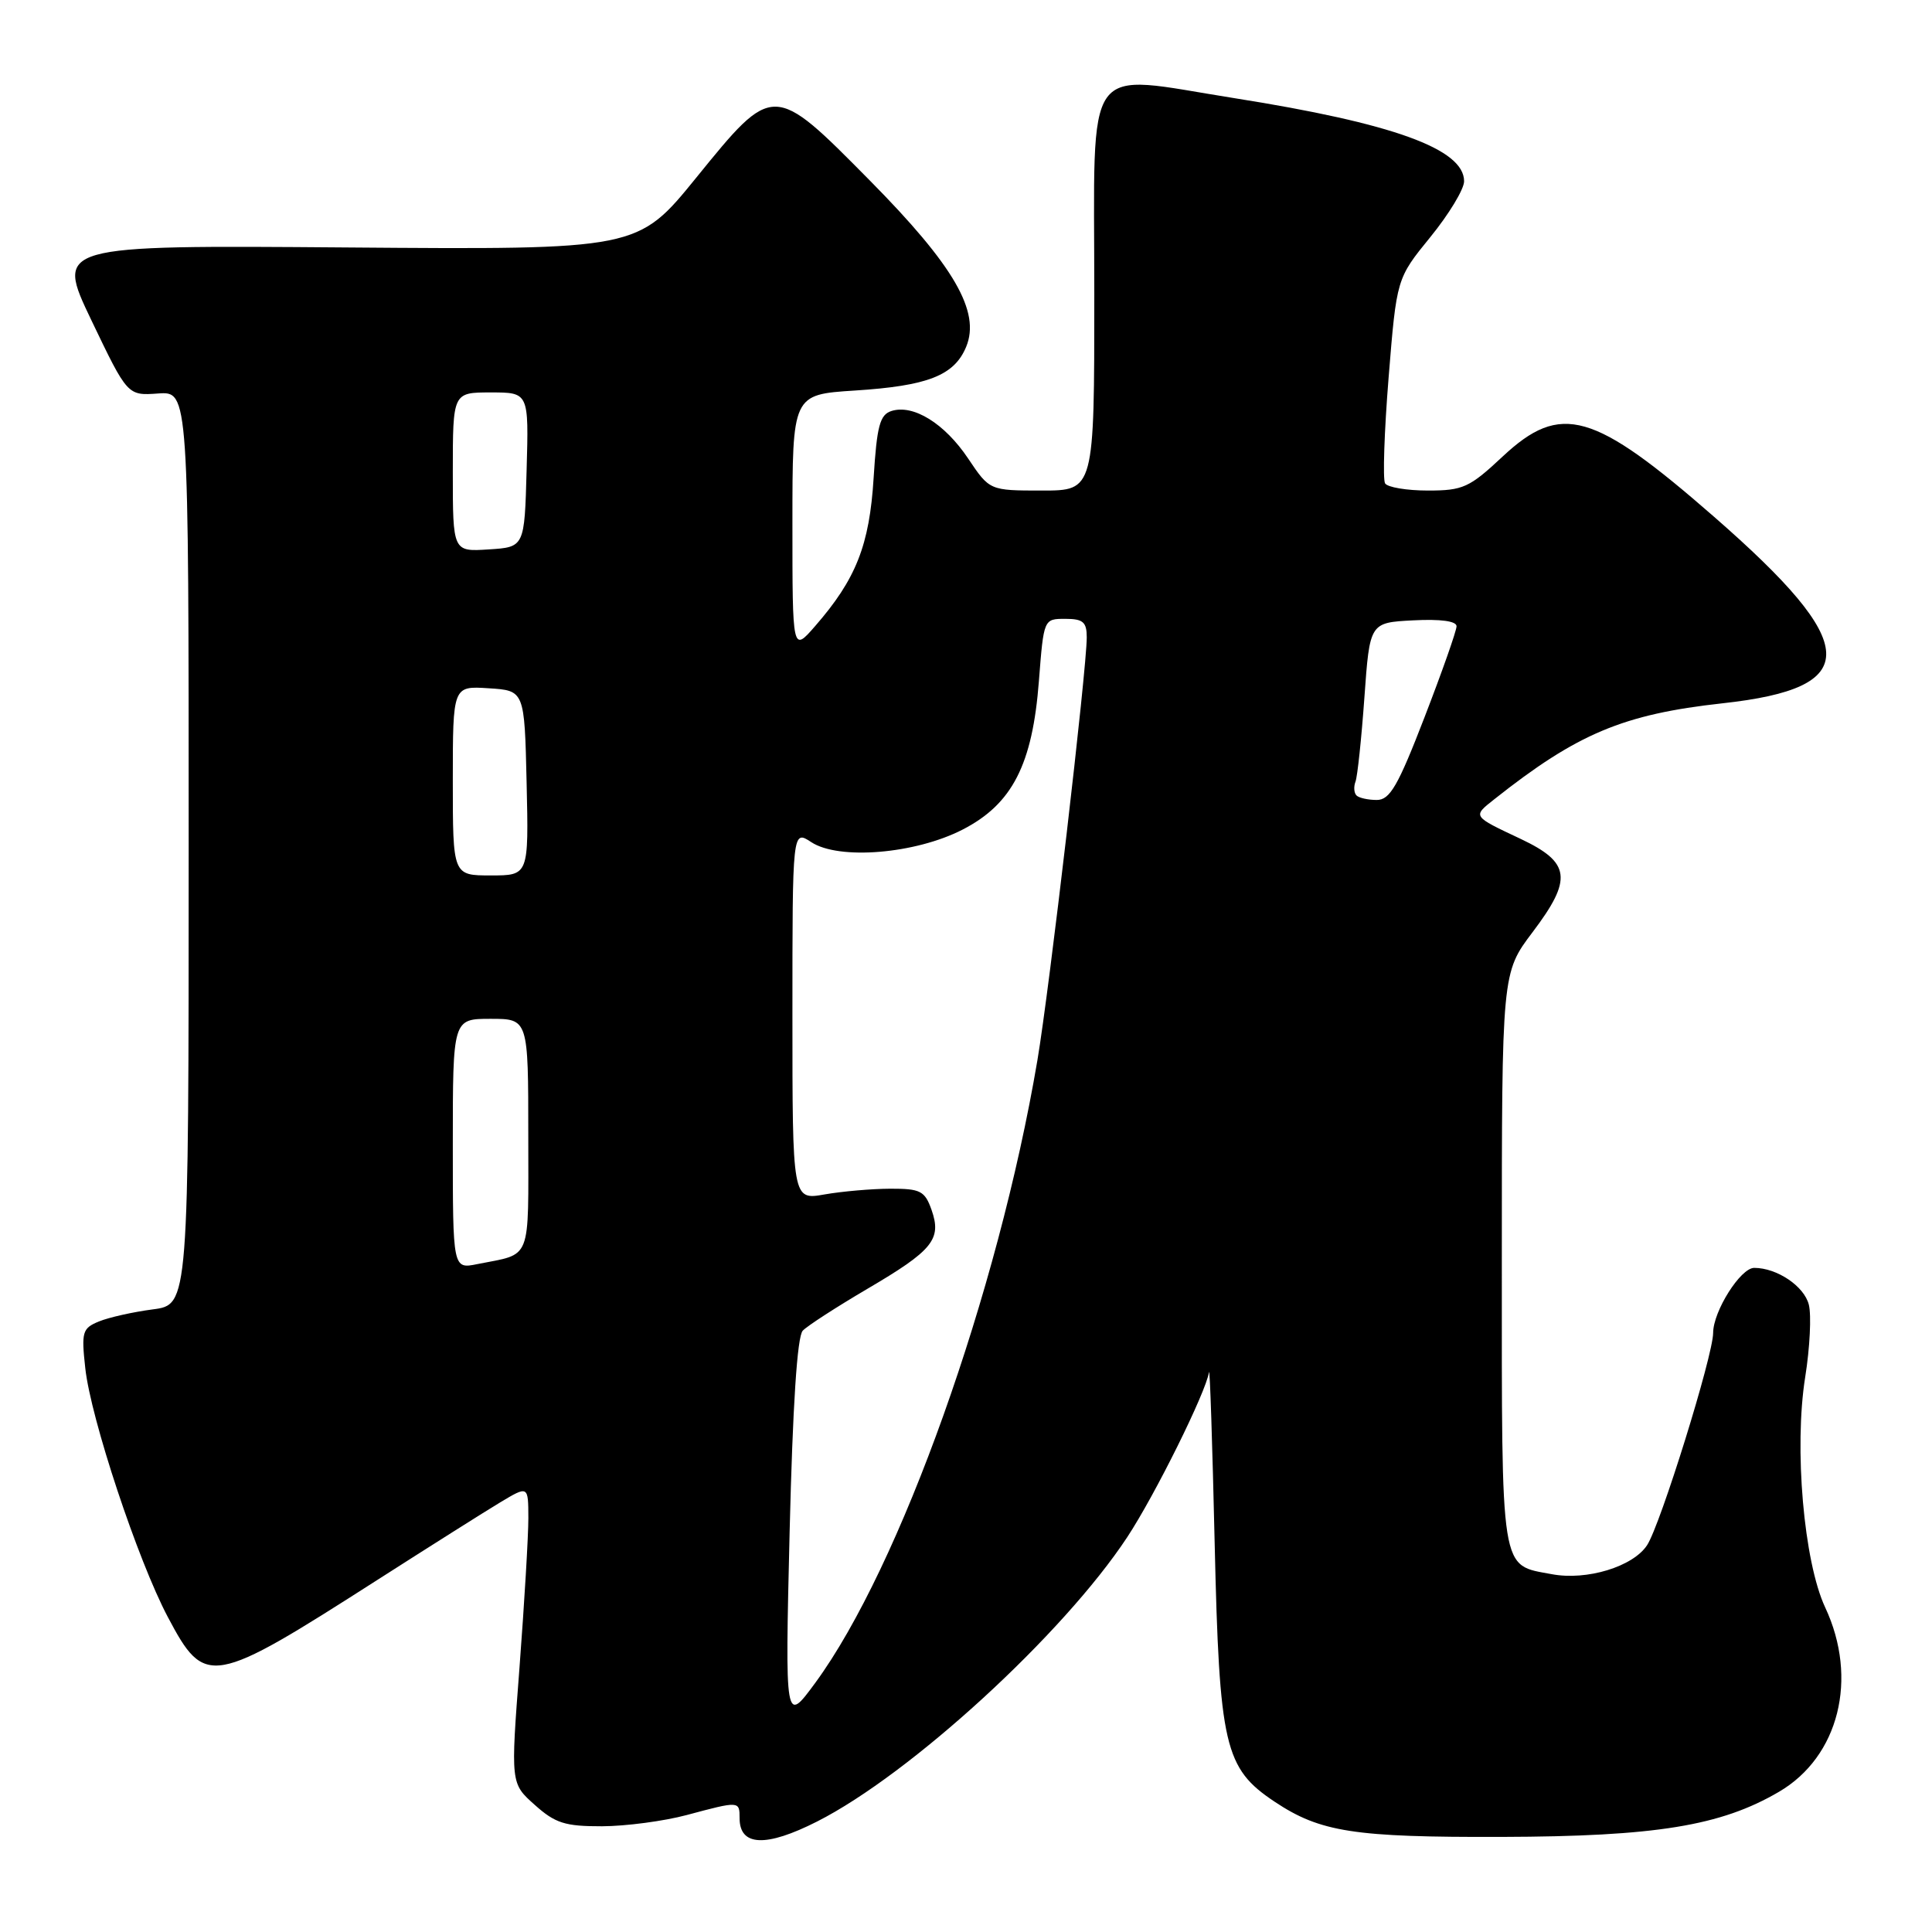 <?xml version="1.0" encoding="UTF-8" standalone="no"?>
<!DOCTYPE svg PUBLIC "-//W3C//DTD SVG 1.1//EN" "http://www.w3.org/Graphics/SVG/1.1/DTD/svg11.dtd" >
<svg xmlns="http://www.w3.org/2000/svg" xmlns:xlink="http://www.w3.org/1999/xlink" version="1.1" viewBox="0 0 256 256">
 <g >
 <path fill="currentColor"
d=" M 108.27 241.36 C 120.65 235.09 140.90 216.52 149.36 203.69 C 153.06 198.07 159.79 184.49 160.20 181.82 C 160.31 181.09 160.65 191.30 160.95 204.50 C 161.57 231.39 162.24 234.30 168.90 238.74 C 174.95 242.77 179.43 243.46 199.00 243.40 C 219.40 243.34 228.02 241.94 235.73 237.42 C 243.67 232.77 246.26 222.42 241.85 213.00 C 239.01 206.94 237.70 191.85 239.20 182.46 C 239.82 178.58 240.03 174.27 239.68 172.88 C 239.07 170.43 235.46 168.00 232.44 168.00 C 230.63 168.00 227.01 173.74 227.00 176.61 C 227.00 179.60 220.02 202.04 218.25 204.74 C 216.39 207.59 210.26 209.46 205.63 208.59 C 198.73 207.30 199.00 208.98 199.00 166.89 C 199.00 128.91 199.00 128.91 203.08 123.51 C 208.40 116.47 208.12 114.29 201.50 111.16 C 195.05 108.12 195.10 108.20 198.01 105.90 C 208.99 97.20 215.09 94.64 228.25 93.19 C 246.86 91.15 246.61 85.49 227.15 68.50 C 211.13 54.51 206.82 53.28 199.10 60.50 C 194.71 64.61 193.86 65.00 189.21 65.00 C 186.41 65.00 183.85 64.57 183.53 64.05 C 183.21 63.53 183.42 57.20 184.00 50.00 C 185.06 36.90 185.06 36.90 189.53 31.41 C 191.99 28.39 194.00 25.07 194.00 24.02 C 194.00 19.74 184.61 16.34 163.58 13.01 C 143.26 9.80 145.00 7.37 145.00 38.98 C 145.00 65.00 145.00 65.00 138.07 65.00 C 131.13 65.00 131.13 65.00 128.28 60.75 C 125.17 56.11 121.02 53.54 118.12 54.46 C 116.59 54.95 116.19 56.43 115.76 63.32 C 115.21 72.24 113.43 76.74 108.01 82.96 C 105.00 86.42 105.00 86.42 105.00 69.35 C 105.00 52.28 105.00 52.28 113.25 51.75 C 122.95 51.13 126.44 49.76 128.02 45.96 C 129.95 41.30 126.42 35.21 115.24 23.90 C 102.43 10.94 102.49 10.94 92.25 23.55 C 84.50 33.09 84.50 33.09 45.92 32.79 C 7.35 32.49 7.35 32.49 12.12 42.46 C 16.90 52.43 16.90 52.43 20.95 52.14 C 25.00 51.85 25.00 51.85 25.00 112.36 C 25.00 172.88 25.00 172.88 20.25 173.50 C 17.64 173.84 14.43 174.56 13.11 175.10 C 10.91 176.00 10.77 176.49 11.30 181.29 C 12.02 187.95 18.27 206.78 22.24 214.27 C 27.18 223.59 27.99 223.44 50.00 209.35 C 56.88 204.95 64.19 200.33 66.25 199.09 C 70.00 196.84 70.00 196.84 70.01 201.17 C 70.01 203.55 69.48 212.43 68.84 220.90 C 67.66 236.31 67.66 236.31 70.85 239.15 C 73.57 241.59 74.87 242.00 79.77 241.99 C 82.92 241.98 87.97 241.31 91.00 240.50 C 97.98 238.63 98.00 238.63 98.00 240.92 C 98.00 244.65 101.49 244.80 108.27 241.36 Z  M 104.63 202.97 C 105.04 186.23 105.63 177.10 106.37 176.32 C 106.99 175.67 110.83 173.19 114.91 170.79 C 123.62 165.68 124.81 164.21 123.43 160.30 C 122.54 157.80 121.96 157.50 117.97 157.51 C 115.51 157.52 111.59 157.86 109.25 158.27 C 105.00 159.02 105.00 159.02 105.00 134.49 C 105.00 109.95 105.00 109.95 107.50 111.59 C 111.16 113.99 121.29 113.15 127.56 109.92 C 134.13 106.54 136.81 101.32 137.66 90.24 C 138.30 82.00 138.30 82.00 141.15 82.00 C 143.51 82.00 144.00 82.42 144.00 84.45 C 144.00 88.71 139.05 131.10 137.46 140.50 C 132.24 171.32 119.27 207.65 108.04 222.97 C 104.02 228.44 104.02 228.44 104.63 202.97 Z  M 60.00 151.58 C 60.00 135.00 60.00 135.00 65.00 135.00 C 70.00 135.00 70.00 135.00 70.00 150.43 C 70.00 167.43 70.55 166.04 63.25 167.50 C 60.00 168.16 60.00 168.16 60.00 151.58 Z  M 60.00 103.45 C 60.00 90.89 60.00 90.89 64.75 91.20 C 69.50 91.50 69.50 91.50 69.78 103.75 C 70.06 116.00 70.06 116.00 65.03 116.00 C 60.00 116.00 60.00 116.00 60.00 103.45 Z  M 179.74 105.40 C 179.41 105.07 179.35 104.25 179.61 103.57 C 179.87 102.89 180.40 97.87 180.79 92.42 C 181.50 82.50 181.50 82.50 187.25 82.20 C 190.90 82.01 193.00 82.30 193.00 82.98 C 193.00 83.58 191.09 89.00 188.76 95.03 C 185.24 104.15 184.17 106.00 182.43 106.00 C 181.28 106.00 180.06 105.73 179.74 105.40 Z  M 60.00 62.55 C 60.00 52.00 60.00 52.00 65.03 52.00 C 70.07 52.00 70.07 52.00 69.78 62.25 C 69.50 72.50 69.50 72.50 64.75 72.80 C 60.00 73.11 60.00 73.11 60.00 62.55 Z "/>
</g>
</svg>